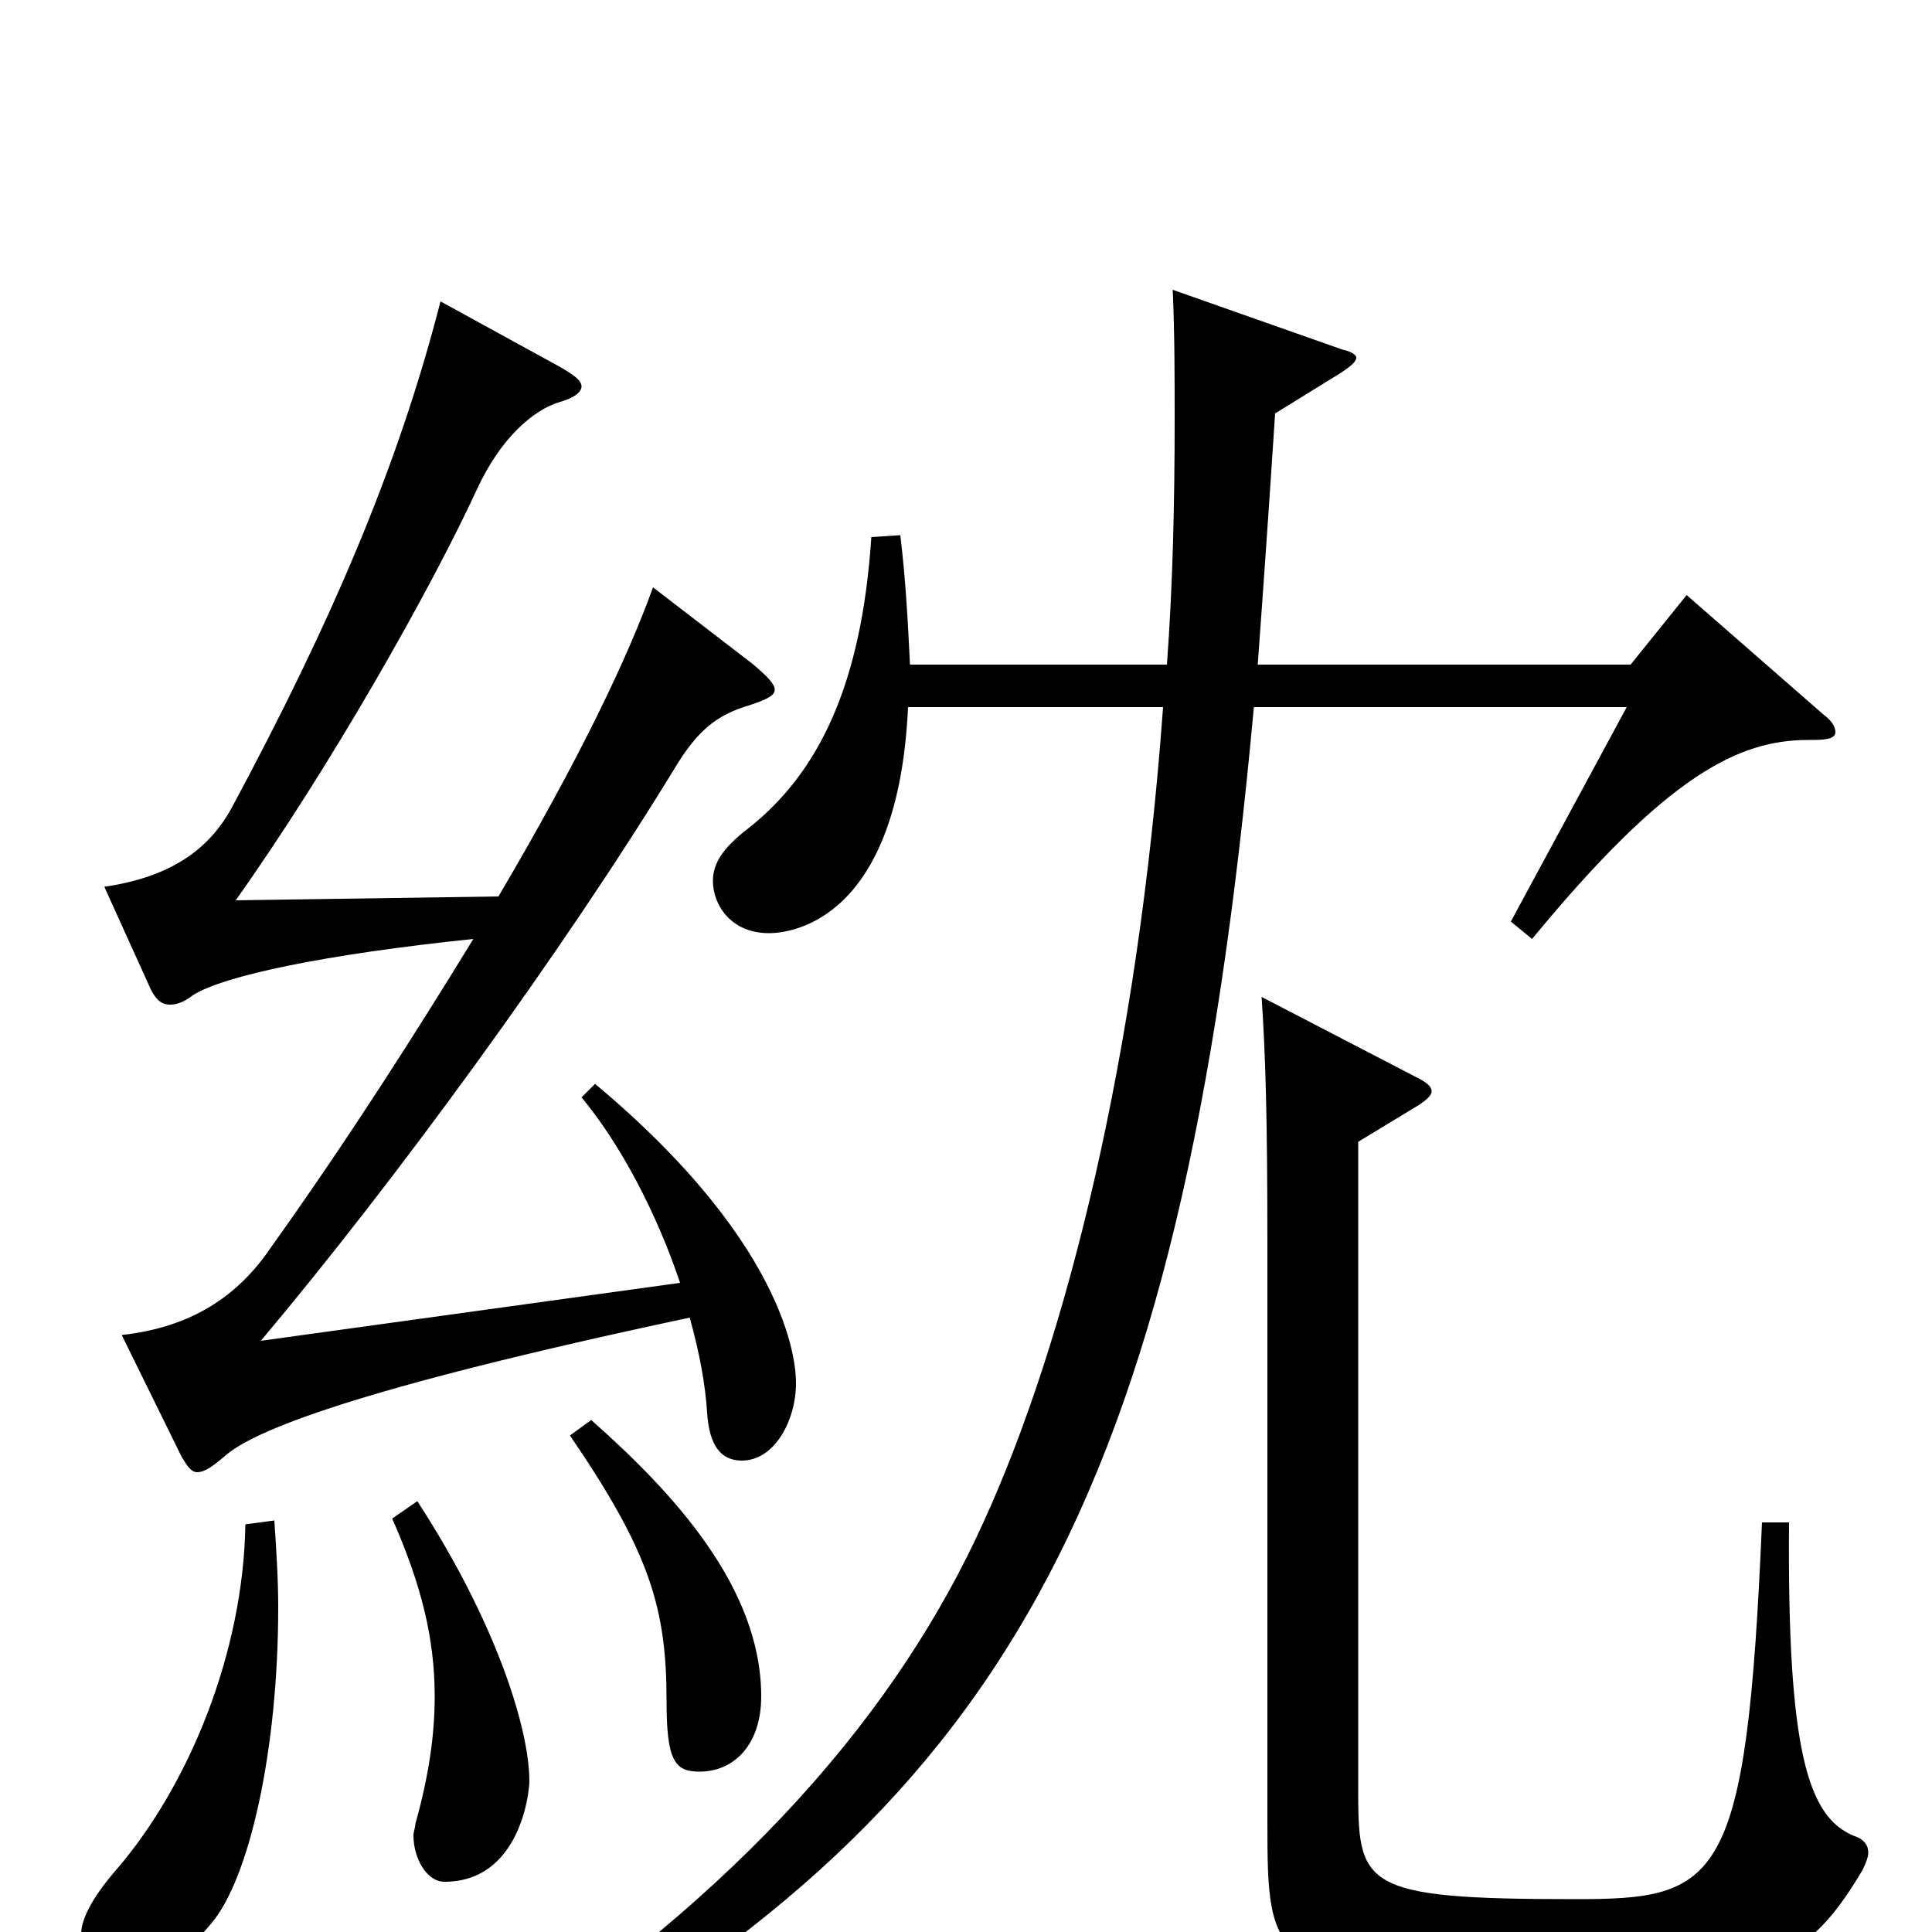 <svg xmlns="http://www.w3.org/2000/svg" viewBox="0 -1000 1000 1000">
	<path fill="#000000" d="M203 -214C218 -180 225 -152 225 -122C225 -102 222 -81 215 -56C215 -54 214 -52 214 -50C214 -38 221 -26 230 -26C269 -26 274 -72 274 -78C274 -105 257 -160 216 -223ZM295 -257C336 -197 345 -168 345 -120C345 -89 349 -83 362 -83C380 -83 394 -97 394 -122C394 -178 349 -227 306 -265ZM127 -211C126 -145 98 -76 60 -32C47 -17 42 -6 42 1C42 13 57 21 68 21C80 21 94 14 109 -4C129 -27 144 -94 144 -168C144 -183 143 -198 142 -213ZM94 -246C97 -241 99 -238 102 -238C106 -238 110 -241 116 -246C130 -259 183 -281 357 -318C362 -300 365 -284 366 -269C367 -252 373 -244 384 -244C401 -244 412 -265 412 -284C412 -290 412 -352 308 -439L301 -432C321 -408 340 -372 352 -336L135 -306C204 -388 291 -507 349 -602C361 -622 371 -630 388 -635C397 -638 401 -640 401 -643C401 -646 397 -650 390 -656L338 -696C325 -660 301 -609 258 -536L122 -534C171 -603 223 -695 247 -747C259 -773 276 -788 290 -792C297 -794 301 -797 301 -800C301 -803 297 -806 290 -810L228 -844C206 -758 171 -677 120 -582C108 -560 88 -546 54 -541L78 -488C81 -482 84 -480 88 -480C91 -480 95 -481 100 -485C116 -495 168 -506 245 -514C215 -465 180 -410 140 -354C123 -329 99 -313 63 -309ZM912 -212C904 -24 890 -17 815 -17C703 -17 703 -24 703 -76V-409L731 -426C738 -430 741 -433 741 -435C741 -438 738 -440 732 -443L653 -484C655 -454 656 -423 656 -356V-57C656 16 657 26 786 26C909 26 932 22 964 -32C966 -36 967 -39 967 -41C967 -45 965 -48 959 -50C936 -60 925 -93 926 -212ZM602 -634C589 -454 552 -306 509 -212C465 -115 385 -21 250 67L259 82C518 -61 611 -218 649 -634H842L782 -523L793 -514C863 -599 900 -617 936 -617C943 -617 950 -617 950 -621C950 -624 948 -627 944 -630L873 -692L844 -656H651C654 -697 657 -740 660 -786L694 -807C700 -811 702 -813 702 -815C702 -816 700 -818 695 -819L607 -850C608 -827 608 -805 608 -783C608 -739 607 -697 604 -656H471C470 -676 469 -698 466 -723L451 -722C446 -646 424 -600 387 -571C374 -561 369 -553 369 -544C369 -532 378 -517 398 -517C411 -517 465 -525 470 -634Z"/>
</svg>